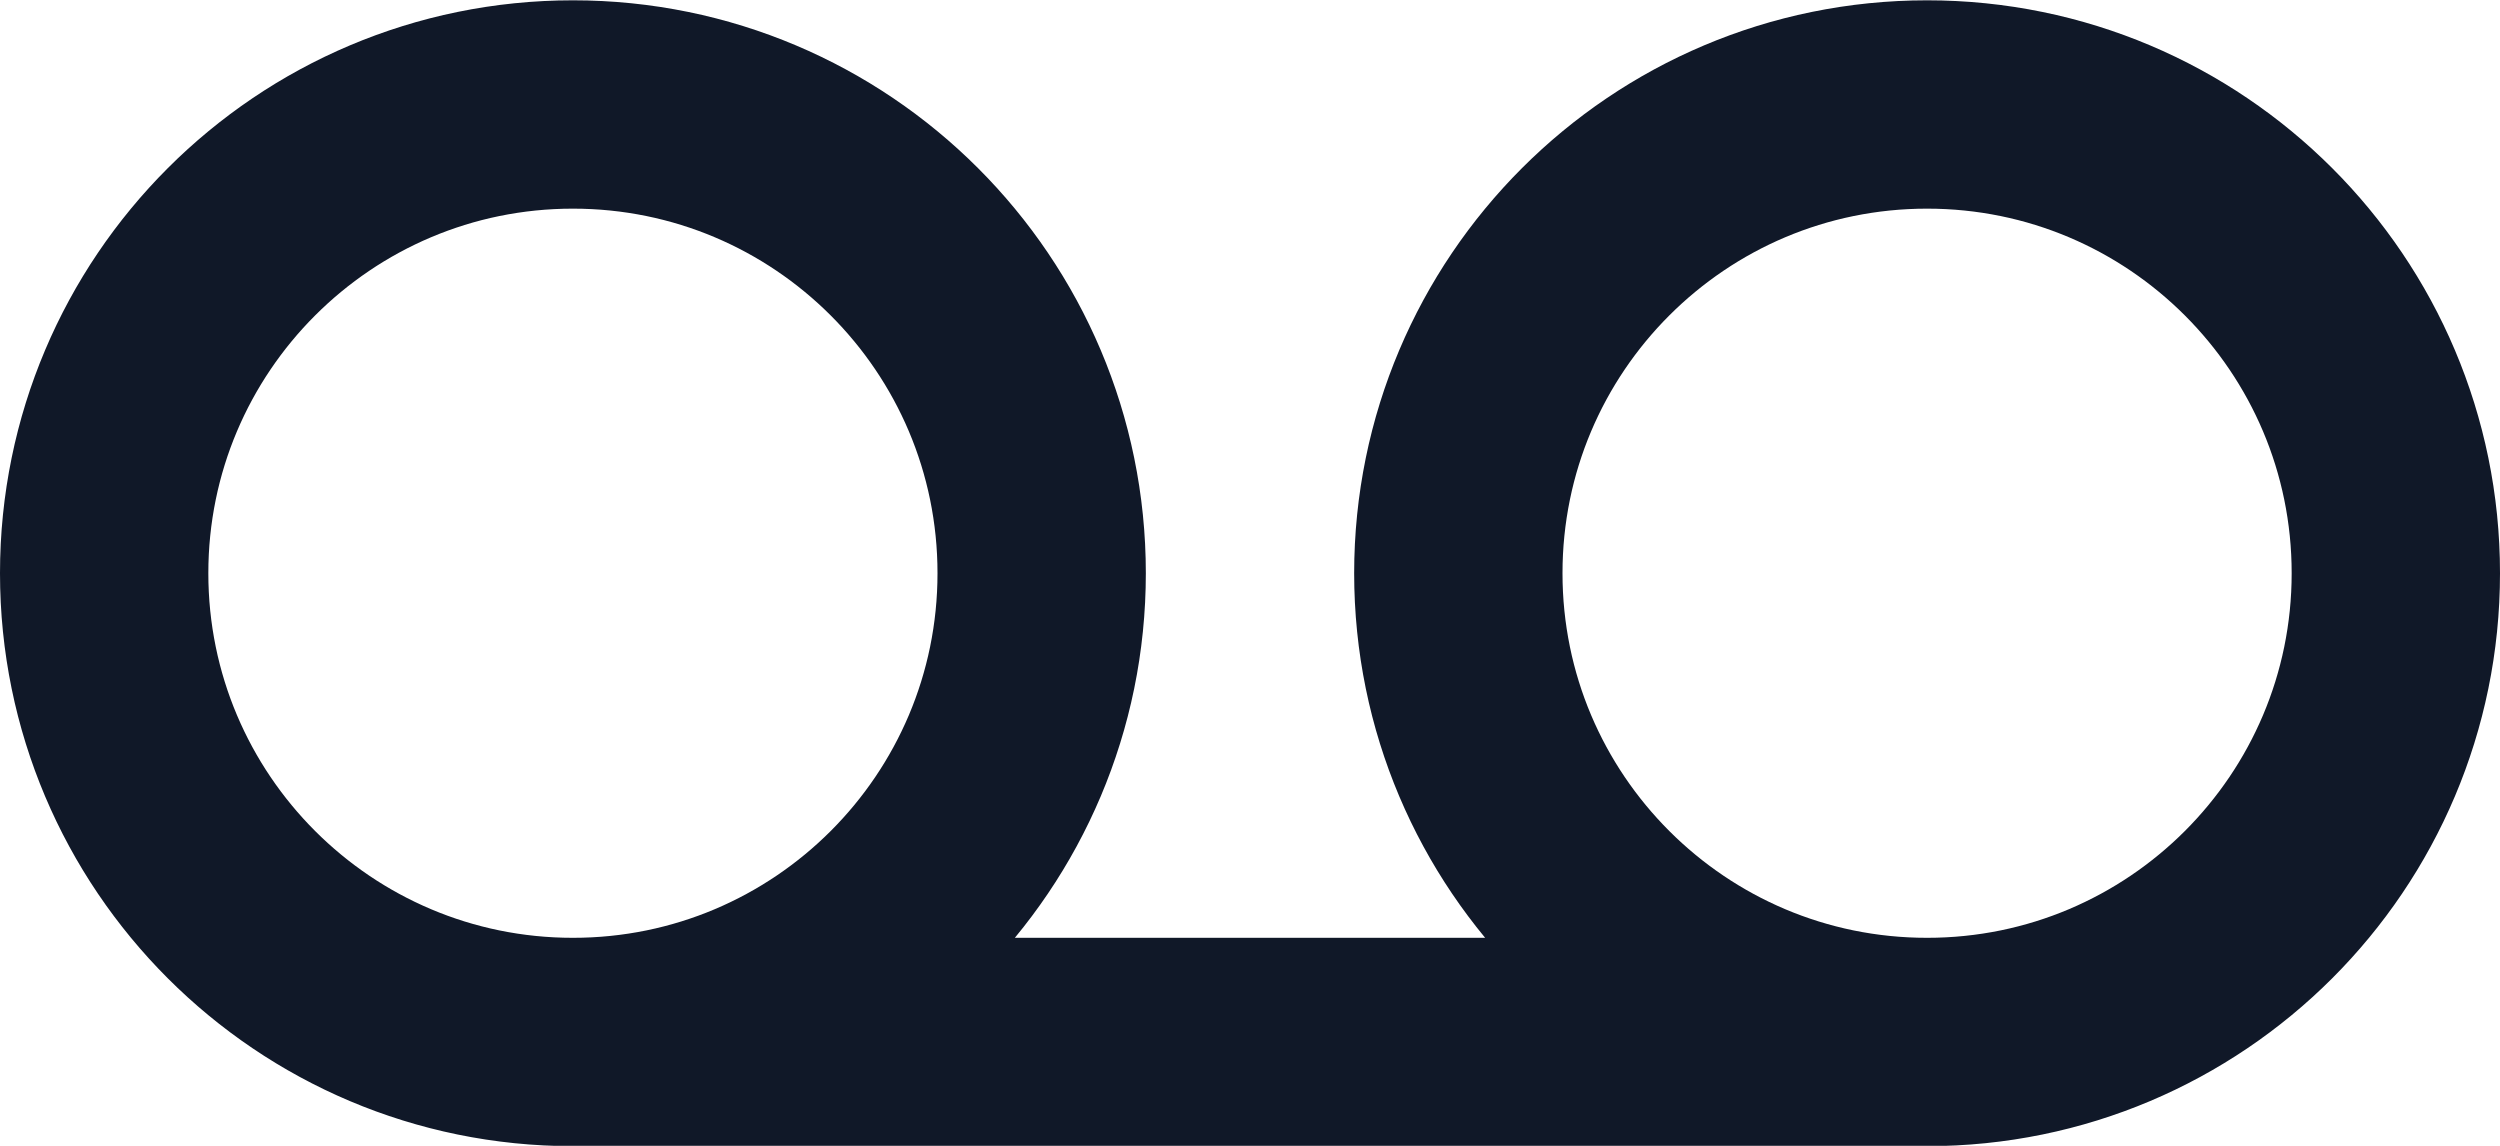 <svg width="24" height="11" viewBox="0 0 24 11" fill="none" xmlns="http://www.w3.org/2000/svg">
<path d="M5.5 10.003C7.985 10.003 10 7.988 10 5.503C10 3.018 7.985 1.003 5.5 1.003C3.015 1.003 1 3.018 1 5.503C1 7.988 3.015 10.003 5.5 10.003ZM5.5 10.003H18.5M18.5 10.003C20.985 10.003 23 7.988 23 5.503C23 3.018 20.985 1.003 18.5 1.003C16.015 1.003 14 3.018 14 5.503C14 7.988 16.015 10.003 18.5 10.003Z" stroke="#101828" stroke-width="2" stroke-linecap="round" stroke-linejoin="round"/>
</svg>
